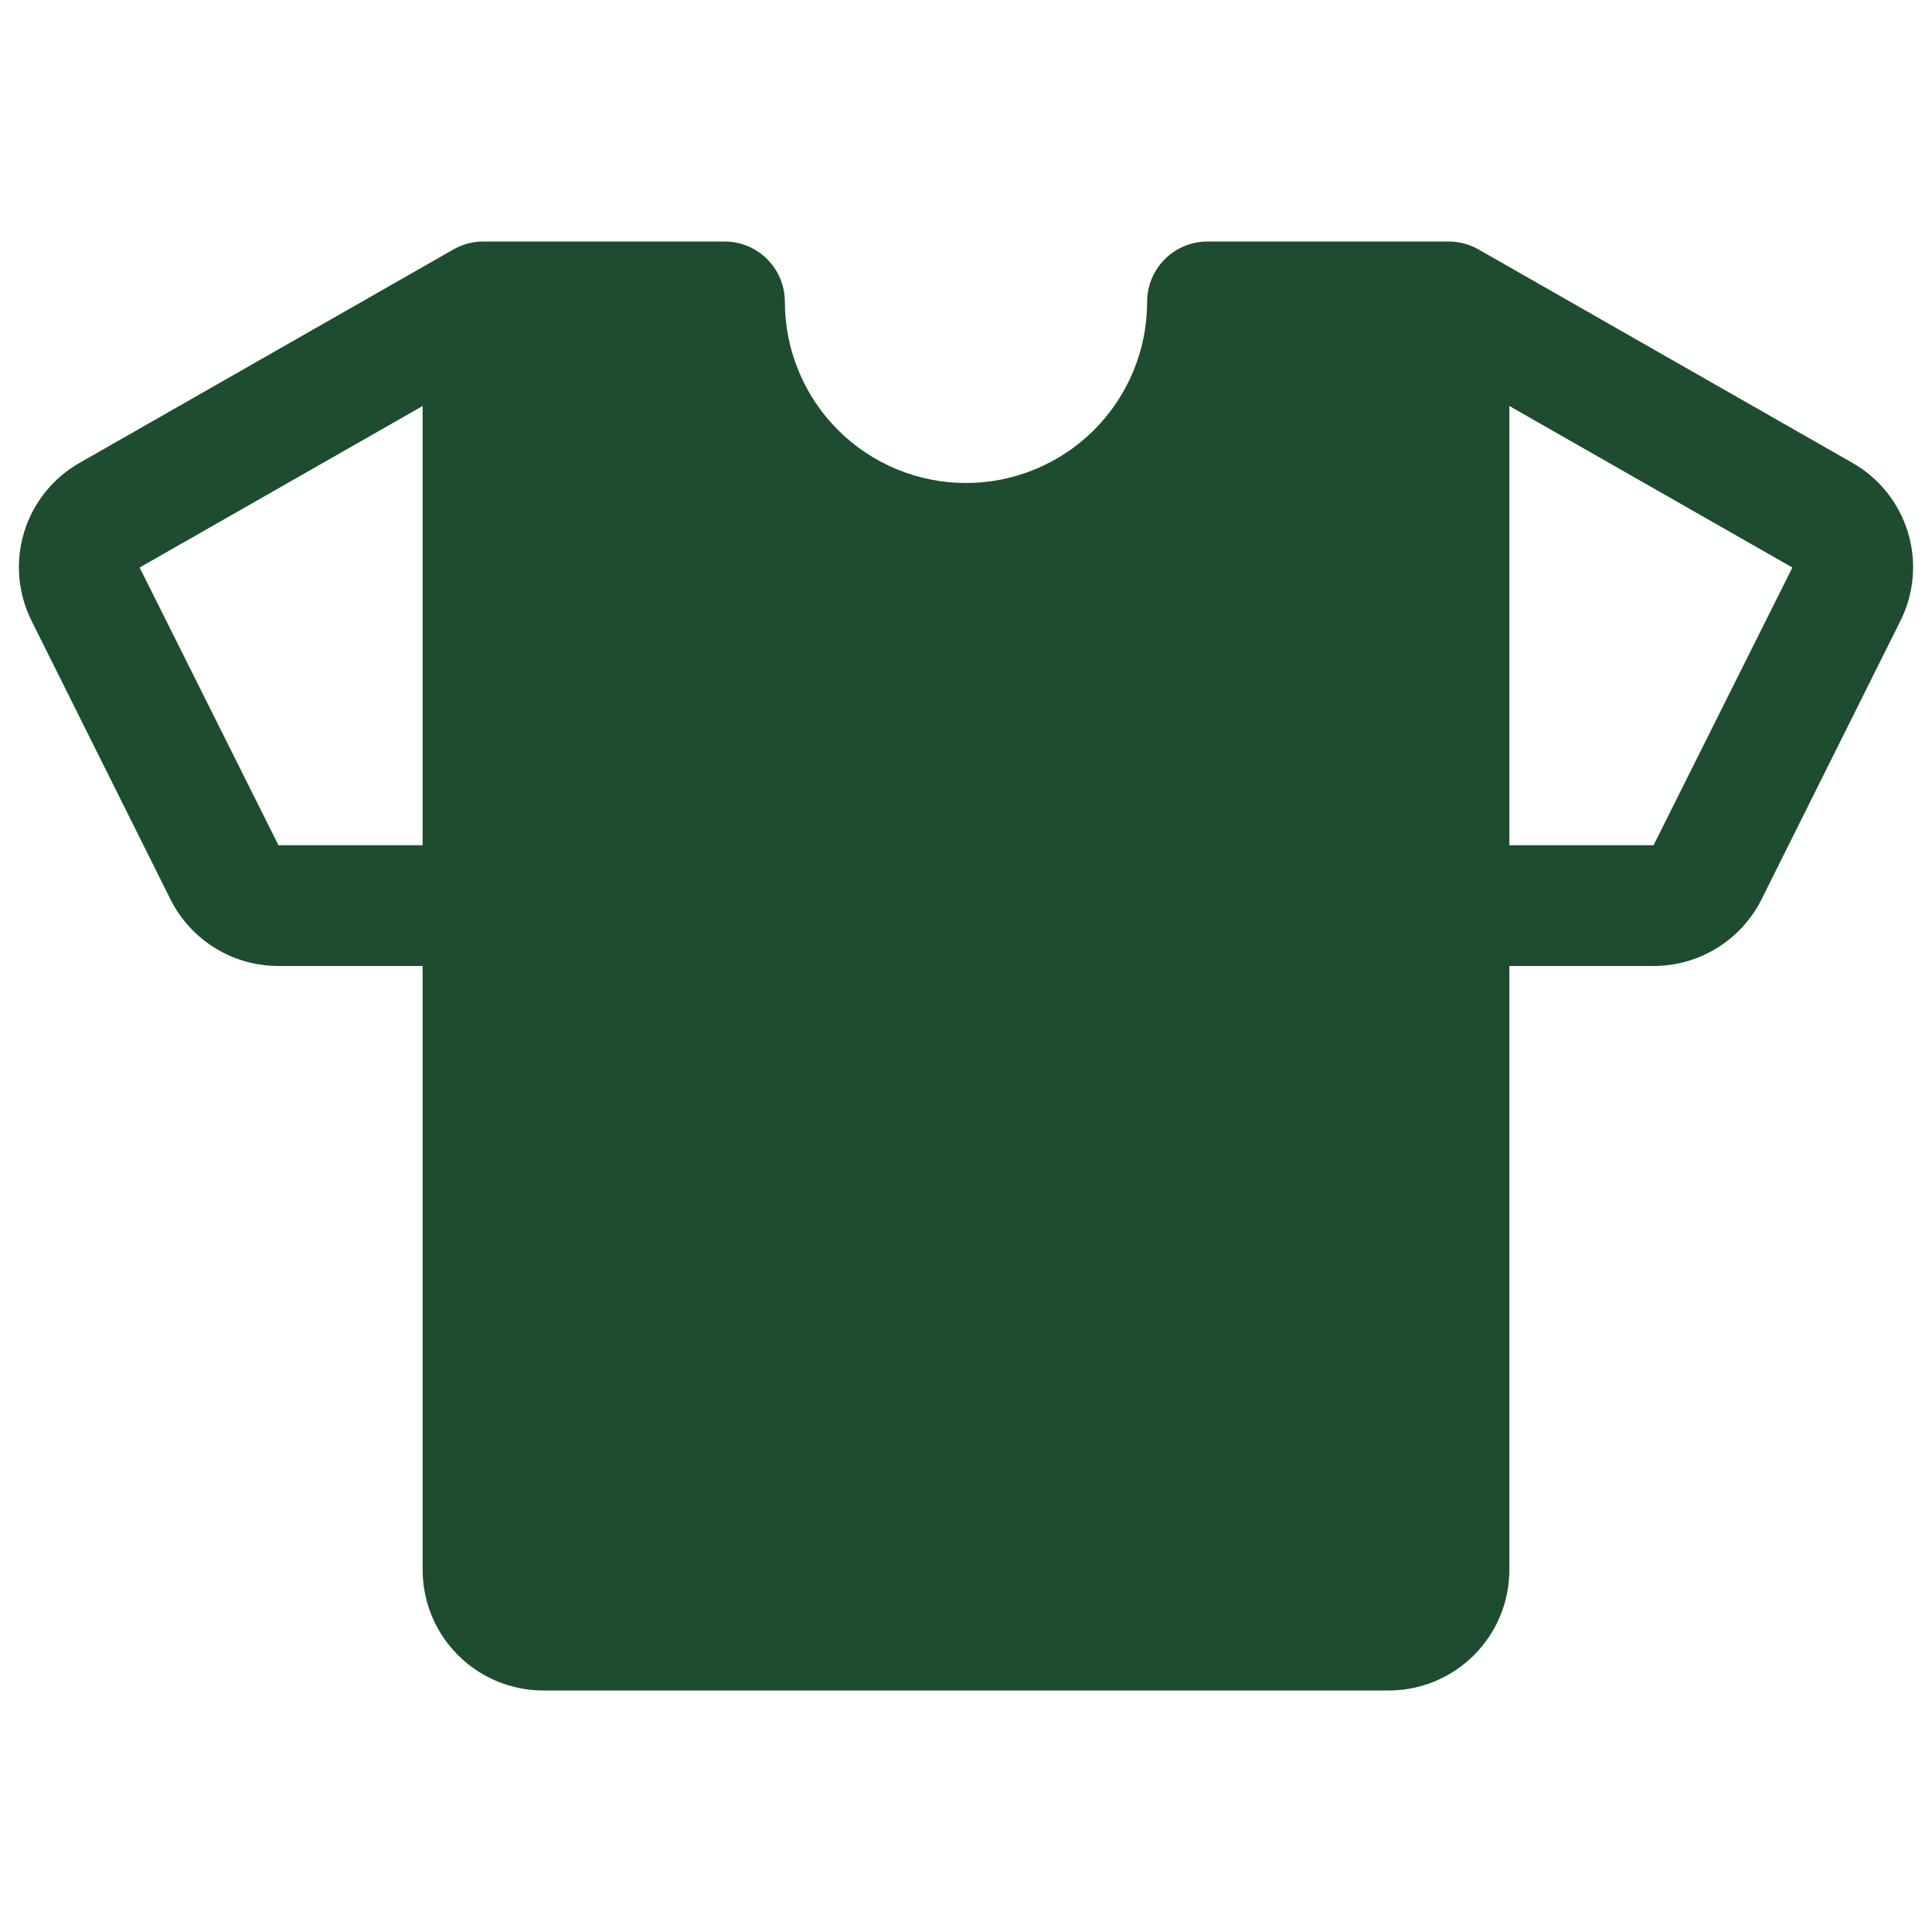 <svg width="52" height="52" viewBox="0 0 52 52" fill="none" xmlns="http://www.w3.org/2000/svg">
<g id="Frame" clip-path="url(#clip0_7_1133)">
<path id="Vector" d="M49.847 12.452L39.812 6.723C39.566 6.579 39.286 6.502 39 6.5H32.5C32.069 6.5 31.656 6.671 31.351 6.976C31.046 7.281 30.875 7.694 30.875 8.125C30.875 9.418 30.361 10.658 29.447 11.572C28.533 12.486 27.293 13 26 13C24.707 13 23.467 12.486 22.553 11.572C21.639 10.658 21.125 9.418 21.125 8.125C21.125 7.694 20.954 7.281 20.649 6.976C20.344 6.671 19.931 6.5 19.5 6.5H13C12.714 6.502 12.434 6.579 12.188 6.723L2.153 12.452C1.43 12.859 0.891 13.53 0.649 14.324C0.407 15.118 0.48 15.975 0.853 16.717L4.591 24.212C4.862 24.75 5.277 25.202 5.79 25.518C6.303 25.834 6.893 26 7.495 26H11.375V42.25C11.375 43.112 11.717 43.939 12.327 44.548C12.936 45.158 13.763 45.5 14.625 45.5H37.375C38.237 45.5 39.064 45.158 39.673 44.548C40.283 43.939 40.625 43.112 40.625 42.25V26H44.505C45.107 26 45.697 25.834 46.21 25.518C46.723 25.202 47.138 24.75 47.409 24.212L51.147 16.717C51.52 15.975 51.593 15.118 51.351 14.324C51.109 13.53 50.57 12.859 49.847 12.452ZM7.495 22.75L3.758 15.275L11.375 10.928V22.75H7.495ZM44.505 22.75H40.625V10.928L48.242 15.275L44.505 22.75Z" fill="#1E4C2F"/>
</g>
<defs>
<clipPath id="clip0_7_1133">
<rect width="52" height="52" fill="white"/>
</clipPath>
</defs>
</svg>
